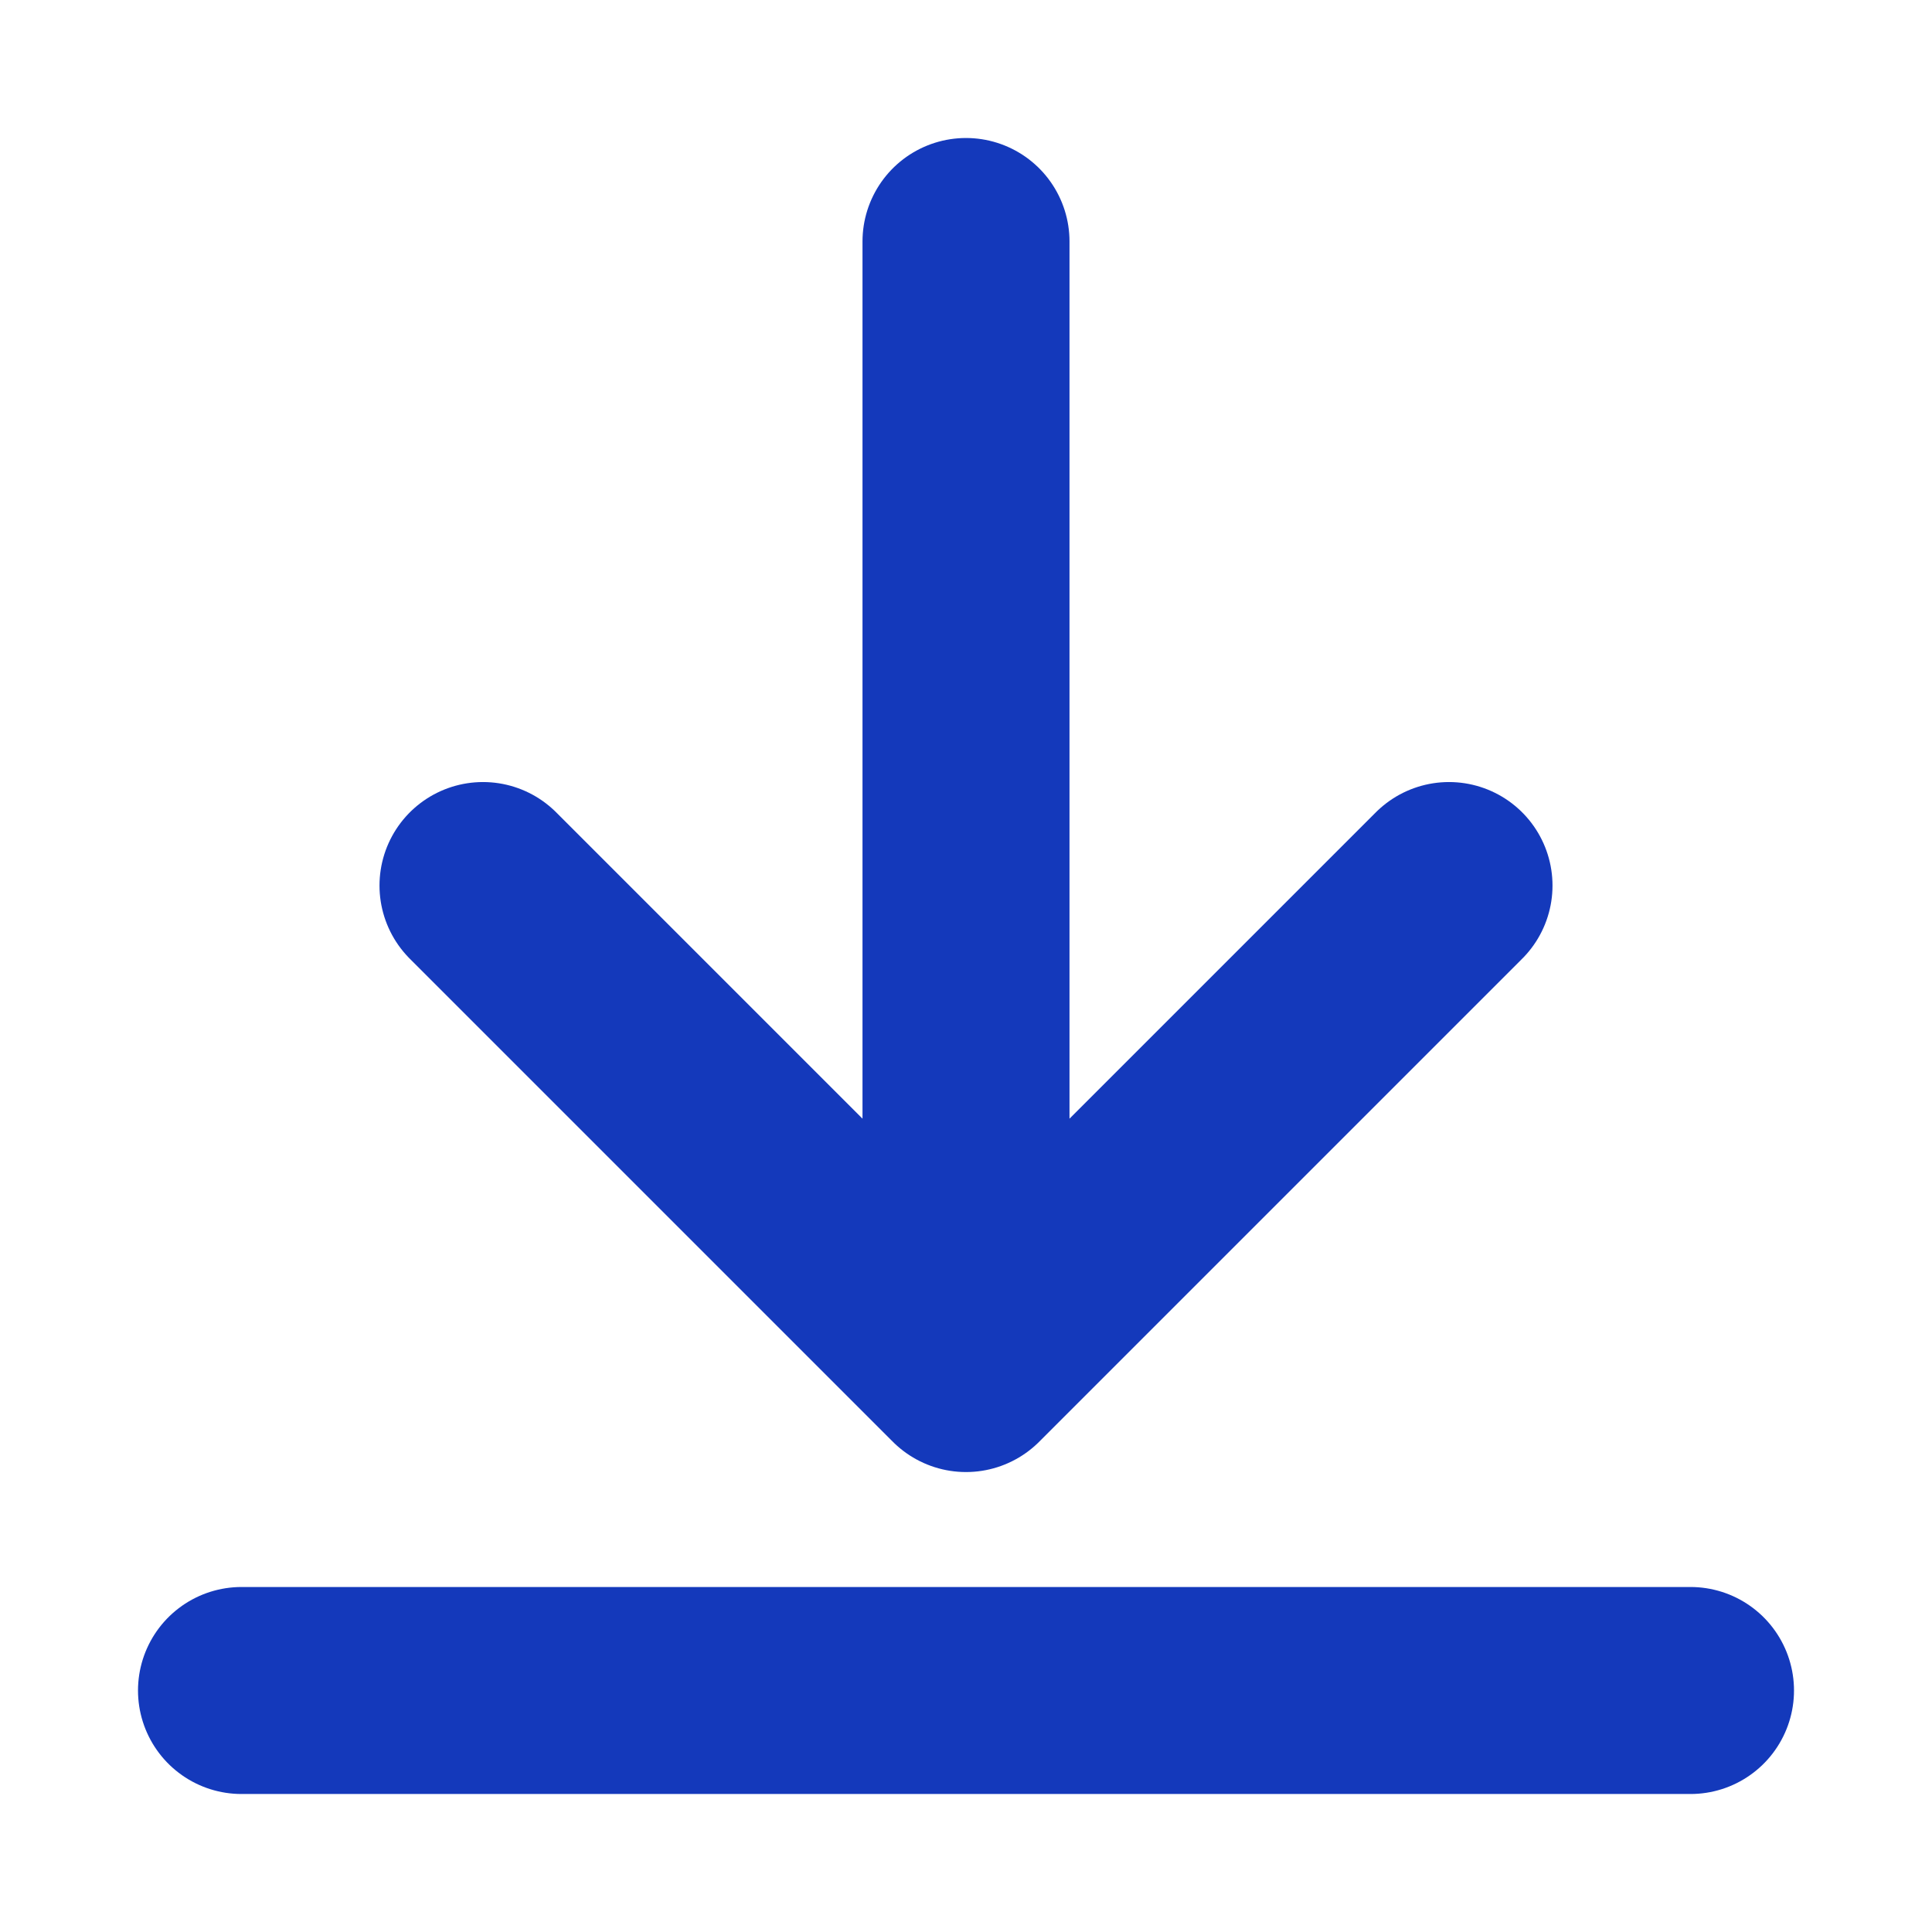 <svg width="14" height="14" viewBox="0 0 14 14" fill="none" xmlns="http://www.w3.org/2000/svg">
<g id="download-02">
<path id="Icon" d="M12.25 12.25H1.75M10.5 6.417L7 9.917M7 9.917L3.5 6.417M7 9.917V1.75" stroke="#1439BB" stroke-width="1.5" stroke-linecap="round" stroke-linejoin="round"/>
</g>
</svg>
